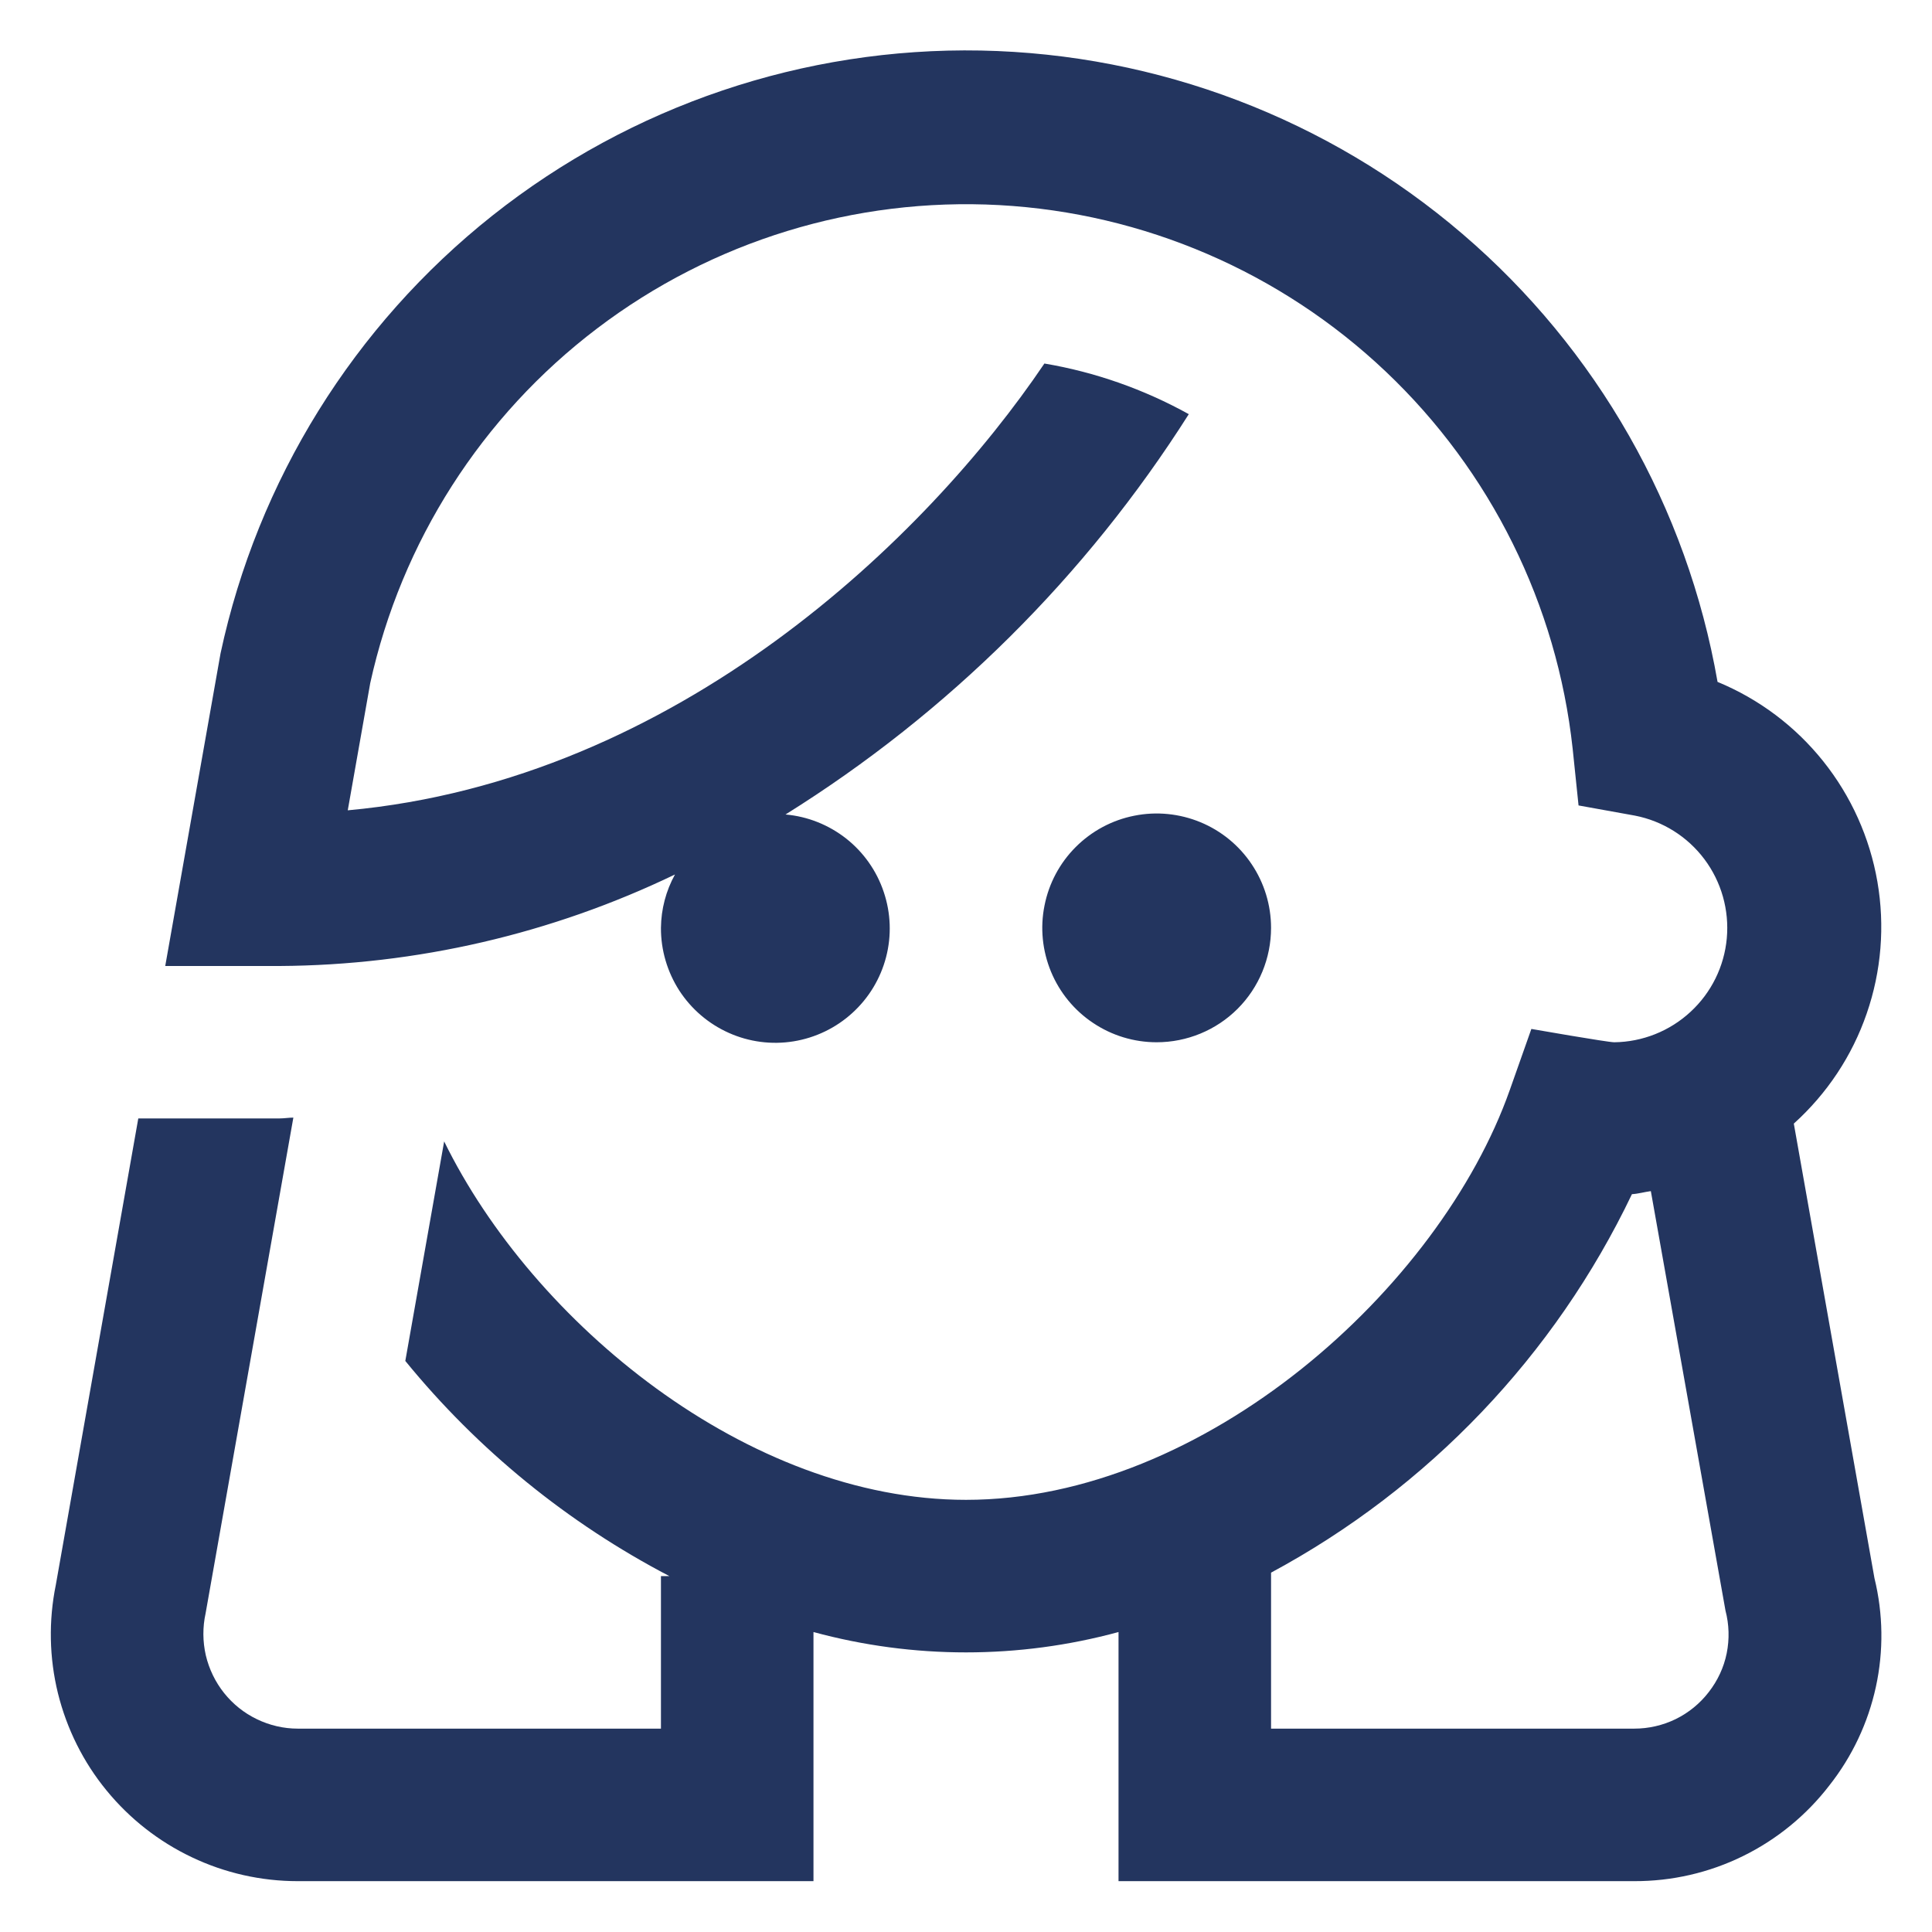 <svg width="19" height="19" viewBox="0 0 19 19" fill="none" xmlns="http://www.w3.org/2000/svg">
<g clip-path="url(#clip0_2_2459)">
<path d="M18.434 15.52L17.641 11.05C17.968 10.755 18.215 10.383 18.358 9.967C18.502 9.551 18.538 9.105 18.463 8.671C18.388 8.238 18.205 7.83 17.93 7.486C17.655 7.142 17.298 6.874 16.891 6.706C16.592 4.991 15.705 3.433 14.383 2.301C13.061 1.168 11.386 0.531 9.646 0.497C7.905 0.464 6.208 1.038 4.844 2.119C3.48 3.201 2.534 4.723 2.169 6.425L1.625 9.5H2.75C4.097 9.492 5.425 9.184 6.638 8.6C6.549 8.761 6.502 8.941 6.5 9.125C6.499 9.343 6.562 9.557 6.68 9.741C6.799 9.924 6.968 10.069 7.168 10.158C7.367 10.247 7.588 10.276 7.804 10.241C8.02 10.206 8.221 10.109 8.382 9.962C8.544 9.815 8.659 9.624 8.714 9.413C8.769 9.202 8.761 8.979 8.691 8.772C8.622 8.565 8.493 8.382 8.322 8.247C8.15 8.112 7.943 8.029 7.725 8.01C9.326 7.011 10.681 5.666 11.691 4.073C11.249 3.828 10.769 3.659 10.271 3.575C9.117 5.284 6.663 7.672 3.42 7.969L3.641 6.718C3.947 5.328 4.737 4.092 5.871 3.231C7.004 2.37 8.406 1.94 9.827 2.017C11.248 2.095 12.595 2.675 13.628 3.654C14.661 4.633 15.312 5.947 15.466 7.362L15.524 7.921L16.078 8.021C16.351 8.074 16.595 8.227 16.762 8.45C16.929 8.673 17.007 8.95 16.982 9.227C16.957 9.504 16.83 9.762 16.625 9.951C16.421 10.14 16.153 10.247 15.875 10.25C15.81 10.25 15.06 10.119 15.06 10.119L14.848 10.719C14.161 12.666 11.848 14.75 9.5 14.75C7.354 14.75 5.241 13.008 4.368 11.225L3.986 13.384C4.699 14.258 5.583 14.978 6.583 15.5H6.5V17H2.928C2.789 17 2.652 16.968 2.526 16.907C2.401 16.847 2.291 16.759 2.204 16.65C2.117 16.541 2.056 16.414 2.024 16.279C1.993 16.143 1.992 16.002 2.022 15.866L2.885 10.991C2.84 10.991 2.796 10.999 2.75 10.999H1.36L0.549 15.586C0.477 15.939 0.484 16.303 0.57 16.653C0.657 17.003 0.819 17.329 1.047 17.607C1.275 17.886 1.562 18.111 1.887 18.265C2.212 18.42 2.568 18.5 2.928 18.5H8V16.05C8.982 16.317 10.018 16.317 11 16.05V18.5H16.072C16.442 18.501 16.809 18.417 17.142 18.253C17.474 18.09 17.765 17.852 17.991 17.558C18.215 17.274 18.371 16.943 18.448 16.59C18.525 16.237 18.52 15.871 18.434 15.52V15.52ZM16.805 16.64C16.719 16.752 16.608 16.843 16.48 16.906C16.353 16.968 16.213 17 16.072 17H12.5V15.466C14.048 14.633 15.291 13.33 16.049 11.744C16.113 11.74 16.173 11.722 16.235 11.714L16.969 15.839C17.005 15.976 17.009 16.12 16.981 16.259C16.953 16.398 16.892 16.528 16.805 16.64ZM11.375 10.25C11.152 10.25 10.935 10.184 10.75 10.06C10.565 9.937 10.421 9.761 10.336 9.556C10.251 9.35 10.228 9.124 10.272 8.906C10.315 8.687 10.422 8.487 10.579 8.33C10.737 8.172 10.937 8.065 11.155 8.022C11.374 7.978 11.6 8.001 11.806 8.086C12.011 8.171 12.187 8.315 12.31 8.5C12.434 8.685 12.5 8.903 12.5 9.125C12.5 9.423 12.382 9.71 12.171 9.921C11.96 10.132 11.673 10.25 11.375 10.25Z" fill="#23355F"/>
</g>
<defs>
<clipPath id="clip0_2_2459">
<rect width="18" height="18" fill="white" transform="translate(0.5 0.5)"/>
</clipPath>
</defs>
</svg>
